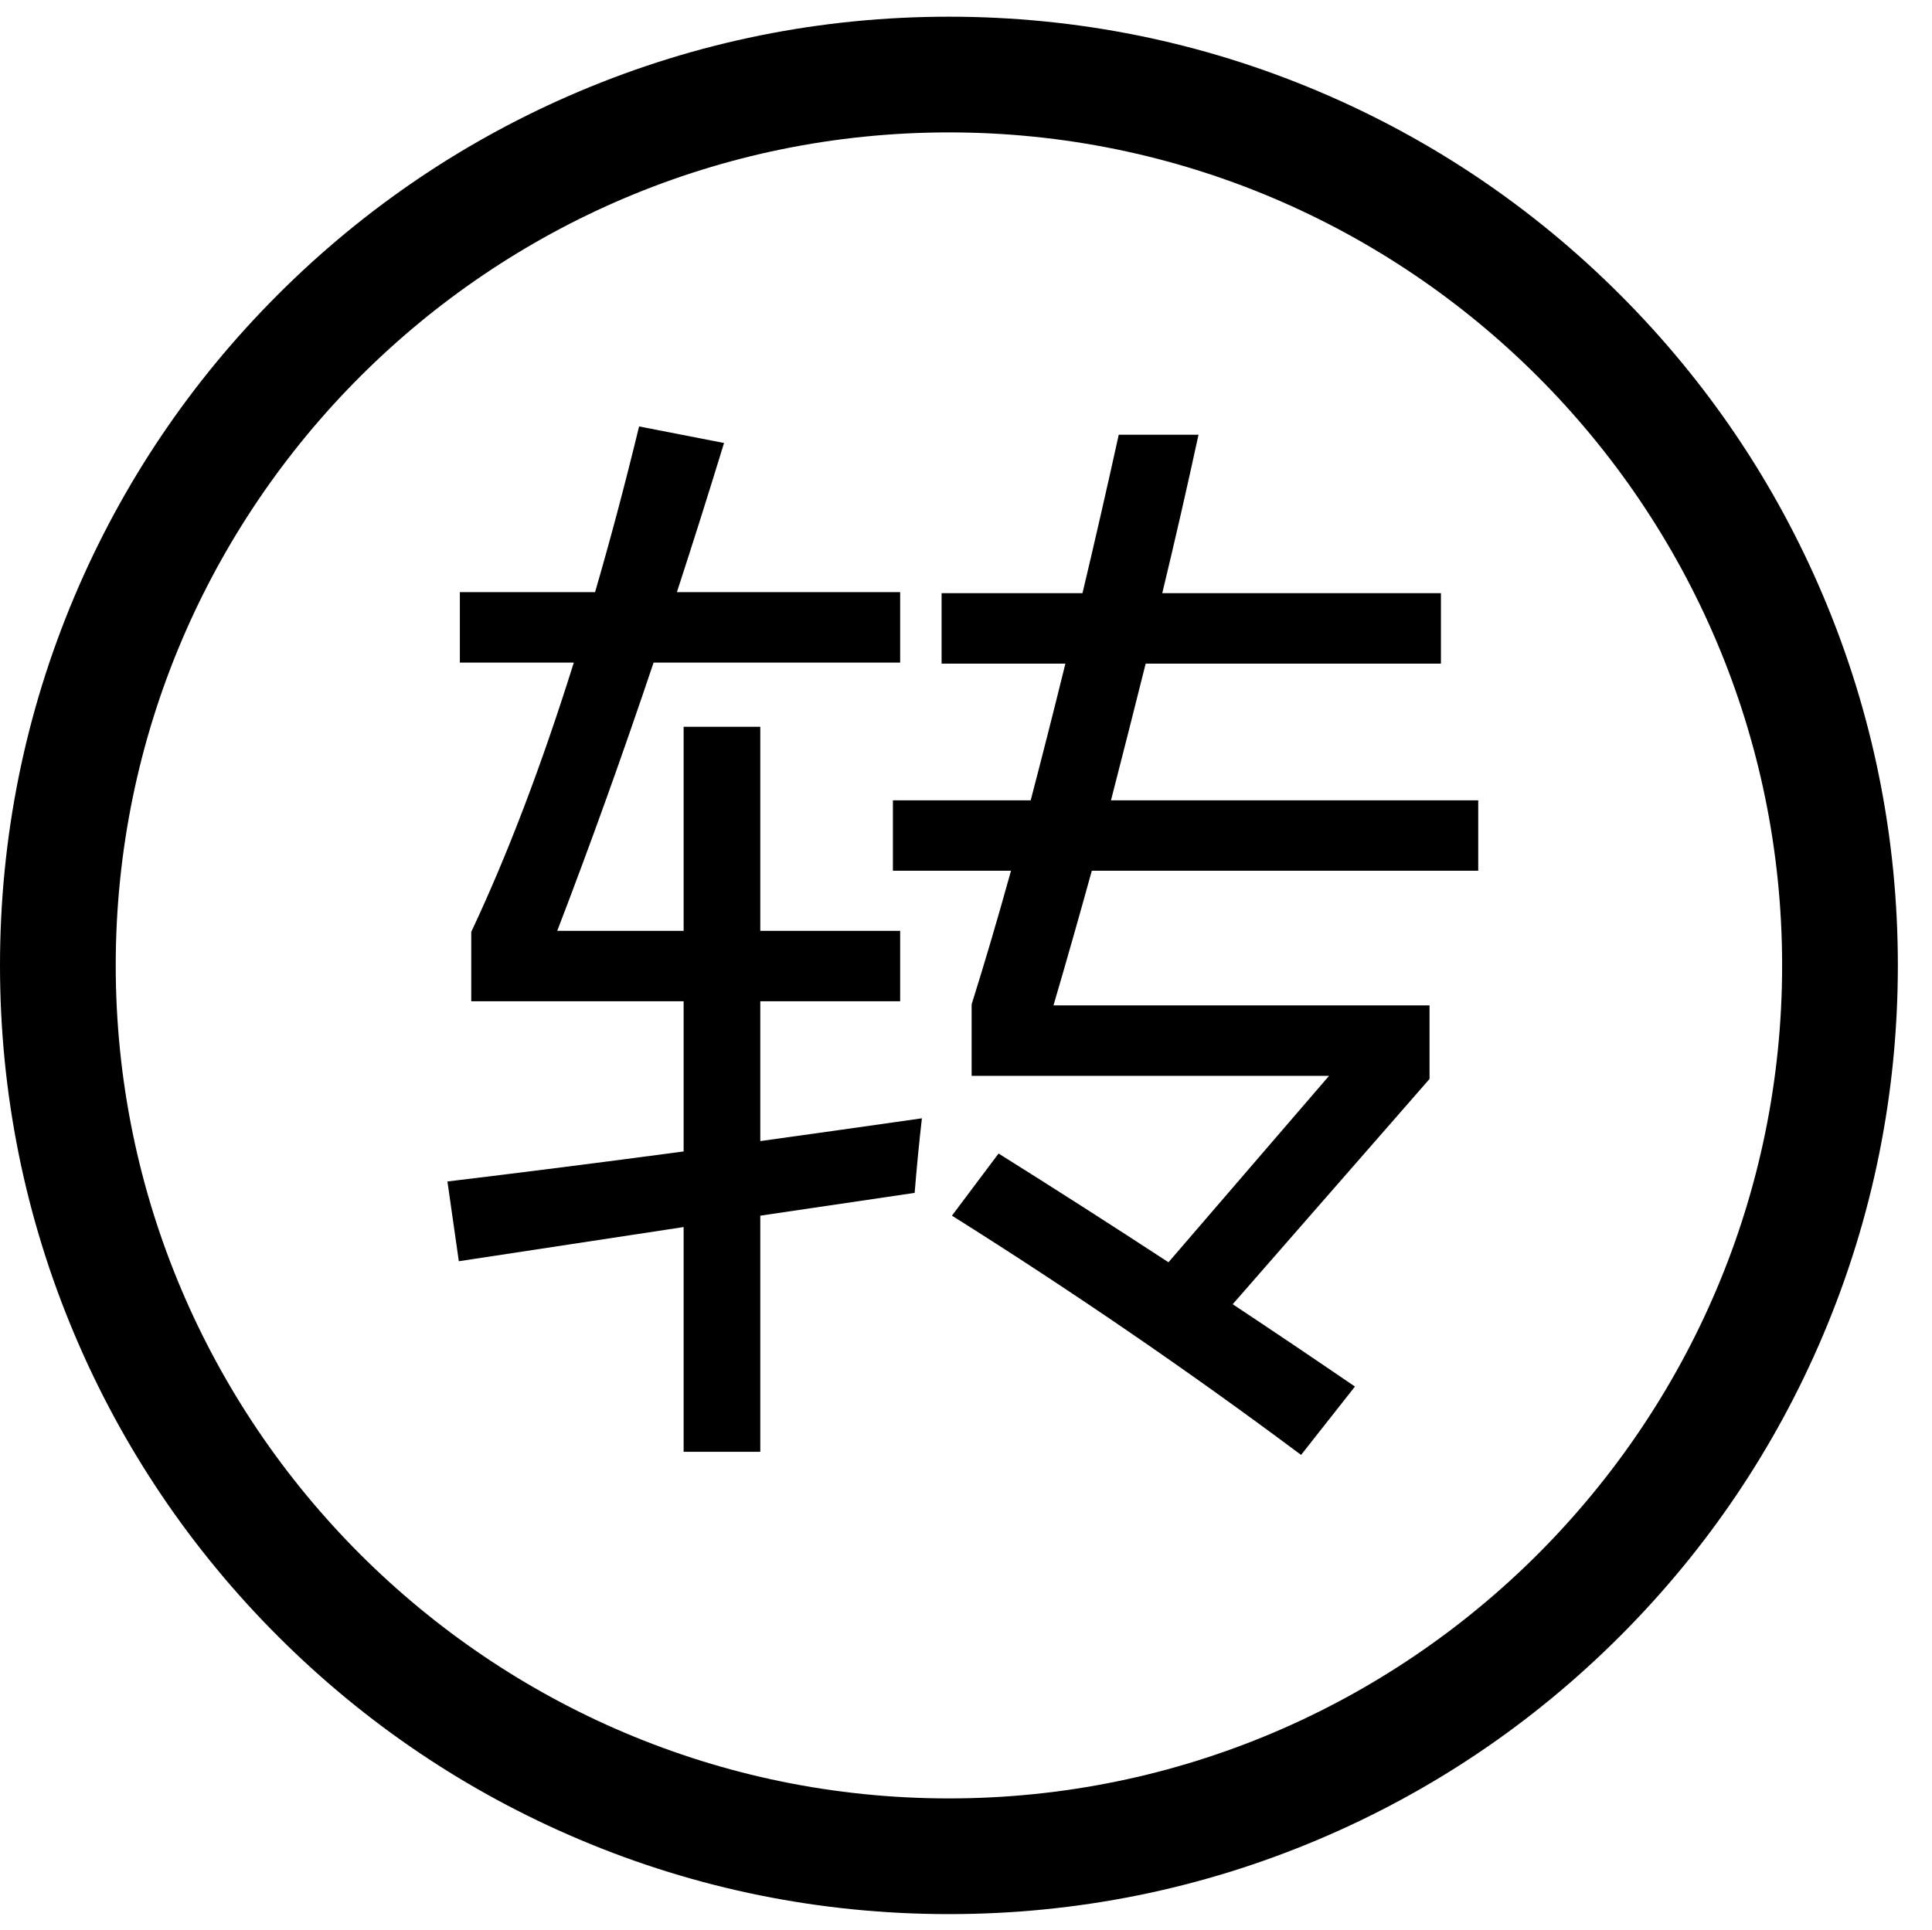 <?xml version="1.0" standalone="no"?><!DOCTYPE svg PUBLIC "-//W3C//DTD SVG 1.1//EN" "http://www.w3.org/Graphics/SVG/1.1/DTD/svg11.dtd"><svg t="1556675306430" class="icon" style="" viewBox="0 0 1025 1024" version="1.1" xmlns="http://www.w3.org/2000/svg" p-id="7847" xmlns:xlink="http://www.w3.org/1999/xlink" width="300.293" height="300"><defs><style type="text/css"></style></defs><path d="M503.443 1015.748c-67.951 0-133.885-13.315-195.972-39.575-59.953-25.359-113.791-61.654-160.016-107.88-46.225-46.226-82.521-100.062-107.879-160.015C13.315 646.19-2.3e-05 580.256-2.3e-05 512.305s13.315-133.885 39.575-195.972c25.358-59.953 61.654-113.791 107.879-160.016 46.226-46.226 100.063-82.521 160.016-107.879C369.558 22.177 435.492 8.862 503.443 8.862S637.328 22.177 699.415 48.437c59.953 25.359 113.79 61.654 160.015 107.879s82.521 100.063 107.88 160.016c26.26 62.087 39.575 128.021 39.575 195.972S993.571 646.19 967.311 708.277c-25.359 59.953-61.654 113.79-107.88 160.015s-100.062 82.521-160.015 107.88C637.328 1002.433 571.395 1015.748 503.443 1015.748zM503.443 70.26c-243.744 0-442.046 198.3-442.046 442.045 0 243.743 198.3 442.045 442.046 442.045 243.743 0 442.045-198.3 442.045-442.045C945.488 268.561 747.187 70.26 503.443 70.26z" p-id="7848"></path><path d="M295.639 493.96l67.054 0L362.693 385.684l40.672 0 0 108.277 74.2 0 0 37.374-74.2 0 0 74.2c27.661-3.848 56.242-7.875 85.742-12.091-1.469 12.826-2.749 26.018-3.848 39.573-27.481 4.032-54.783 8.064-81.894 12.091l0 125.315-40.672 0L362.693 651.153c-39.943 6.046-79.696 12.091-119.269 18.138l-6.046-42.321c39.573-4.761 81.345-10.074 125.315-15.939l0-79.696L250.019 531.335l0-36.825c19.237-40.852 37.374-88.49 54.413-142.903l-60.459 0 0-37.374 71.727 0c8.06-27.662 15.844-56.977 23.359-87.941l45.069 8.794c-8.245 26.931-16.584 53.314-25.008 79.147l118.445 0 0 37.374L346.754 351.608C330.265 400.708 313.227 448.161 295.639 493.96zM505.047 645.108l24.733-32.978c30.41 19.056 60.459 38.293 90.139 57.71l85.192-98.933L515.489 570.907l0-37.925c6.962-22.166 13.921-45.799 20.886-70.902l-62.657 0 0-37.374 73.1 0c6.046-23.085 12.181-47.268 18.413-72.55l-65.682 0L499.549 314.782 574.3 314.782c6.412-26.931 12.821-54.963 19.237-84.093l42.321 0c-6.23 28.765-12.642 56.797-19.237 84.093l147.849 0 0 37.374L607.826 352.157c-6.23 24.919-12.366 49.101-18.411 72.55l194.842 0 0 37.374L579.246 462.081c-6.779 24.553-13.561 48.368-20.336 71.451l199.515 0 0 39.024L653.995 692.101c21.802 14.471 43.421 29.035 64.856 43.695l-28.581 36.275C630.911 727.731 569.169 685.416 505.047 645.108z" p-id="7849"></path></svg>